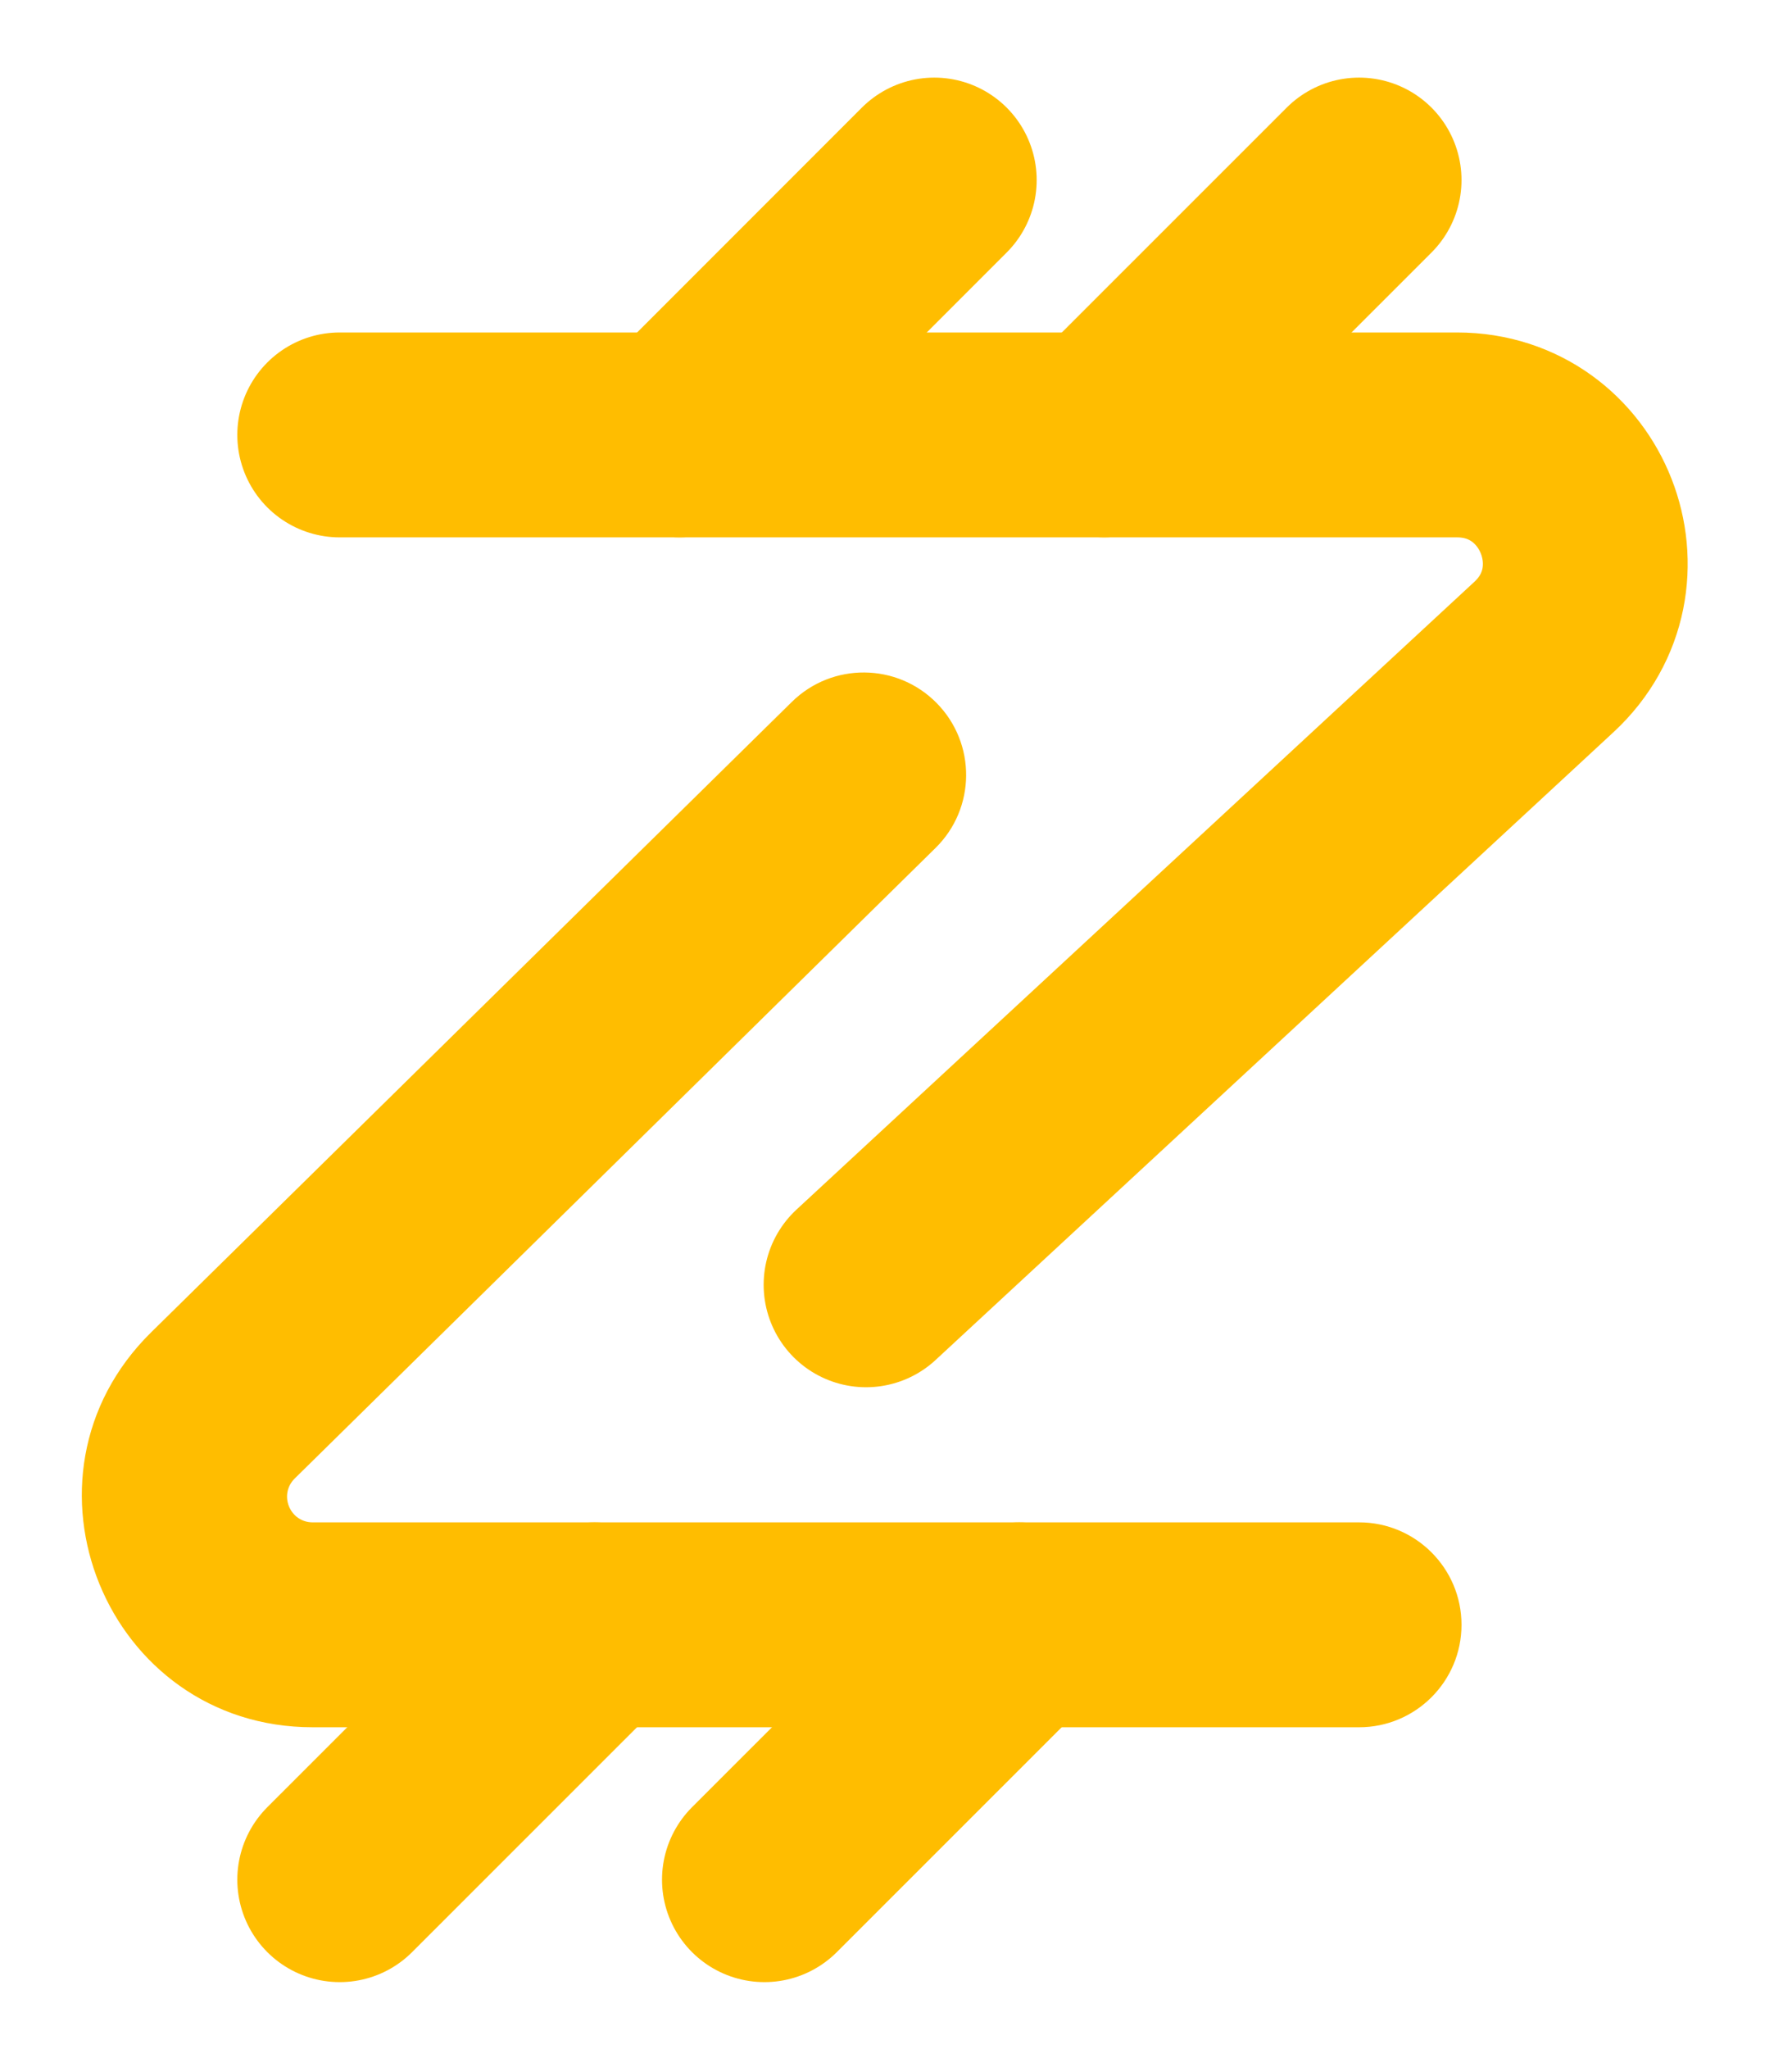 <svg width="14" height="16" viewBox="0 0 14 16" fill="none" xmlns="http://www.w3.org/2000/svg">
<path d="M10.618 13.487C11.059 13.487 11.418 13.129 11.418 12.687C11.418 12.245 11.059 11.887 10.618 11.887L10.618 13.487ZM7.309 6.621C7.624 6.311 7.628 5.805 7.318 5.49C7.008 5.175 6.502 5.171 6.187 5.48L7.309 6.621ZM10.618 11.887L2.443 11.887L2.443 13.487L10.618 13.487L10.618 11.887ZM2.303 11.544L7.309 6.621L6.187 5.48L1.181 10.403L2.303 11.544ZM2.443 11.887C2.264 11.887 2.175 11.67 2.303 11.544L1.181 10.403C0.032 11.533 0.832 13.487 2.443 13.487L2.443 11.887Z" fill="#FFBD00"/>
<path d="M7.963 12.687L5.972 14.677" stroke="#FFBD00" stroke-width="1.6" stroke-linecap="round"/>
<path d="M4.645 12.687L2.654 14.677" stroke="#FFBD00" stroke-width="1.6" stroke-linecap="round"/>
<path d="M2.654 3.396H11.383C12.293 3.396 12.73 4.512 12.062 5.13L6.766 10.032" stroke="#FFBD00" stroke-width="1.6" stroke-linecap="round"/>
<path d="M8.627 3.396L10.618 1.406" stroke="#FFBD00" stroke-width="1.6" stroke-linecap="round"/>
<path d="M5.309 3.396L7.299 1.406" stroke="#FFBD00" stroke-width="1.6" stroke-linecap="round"/>
</svg>
